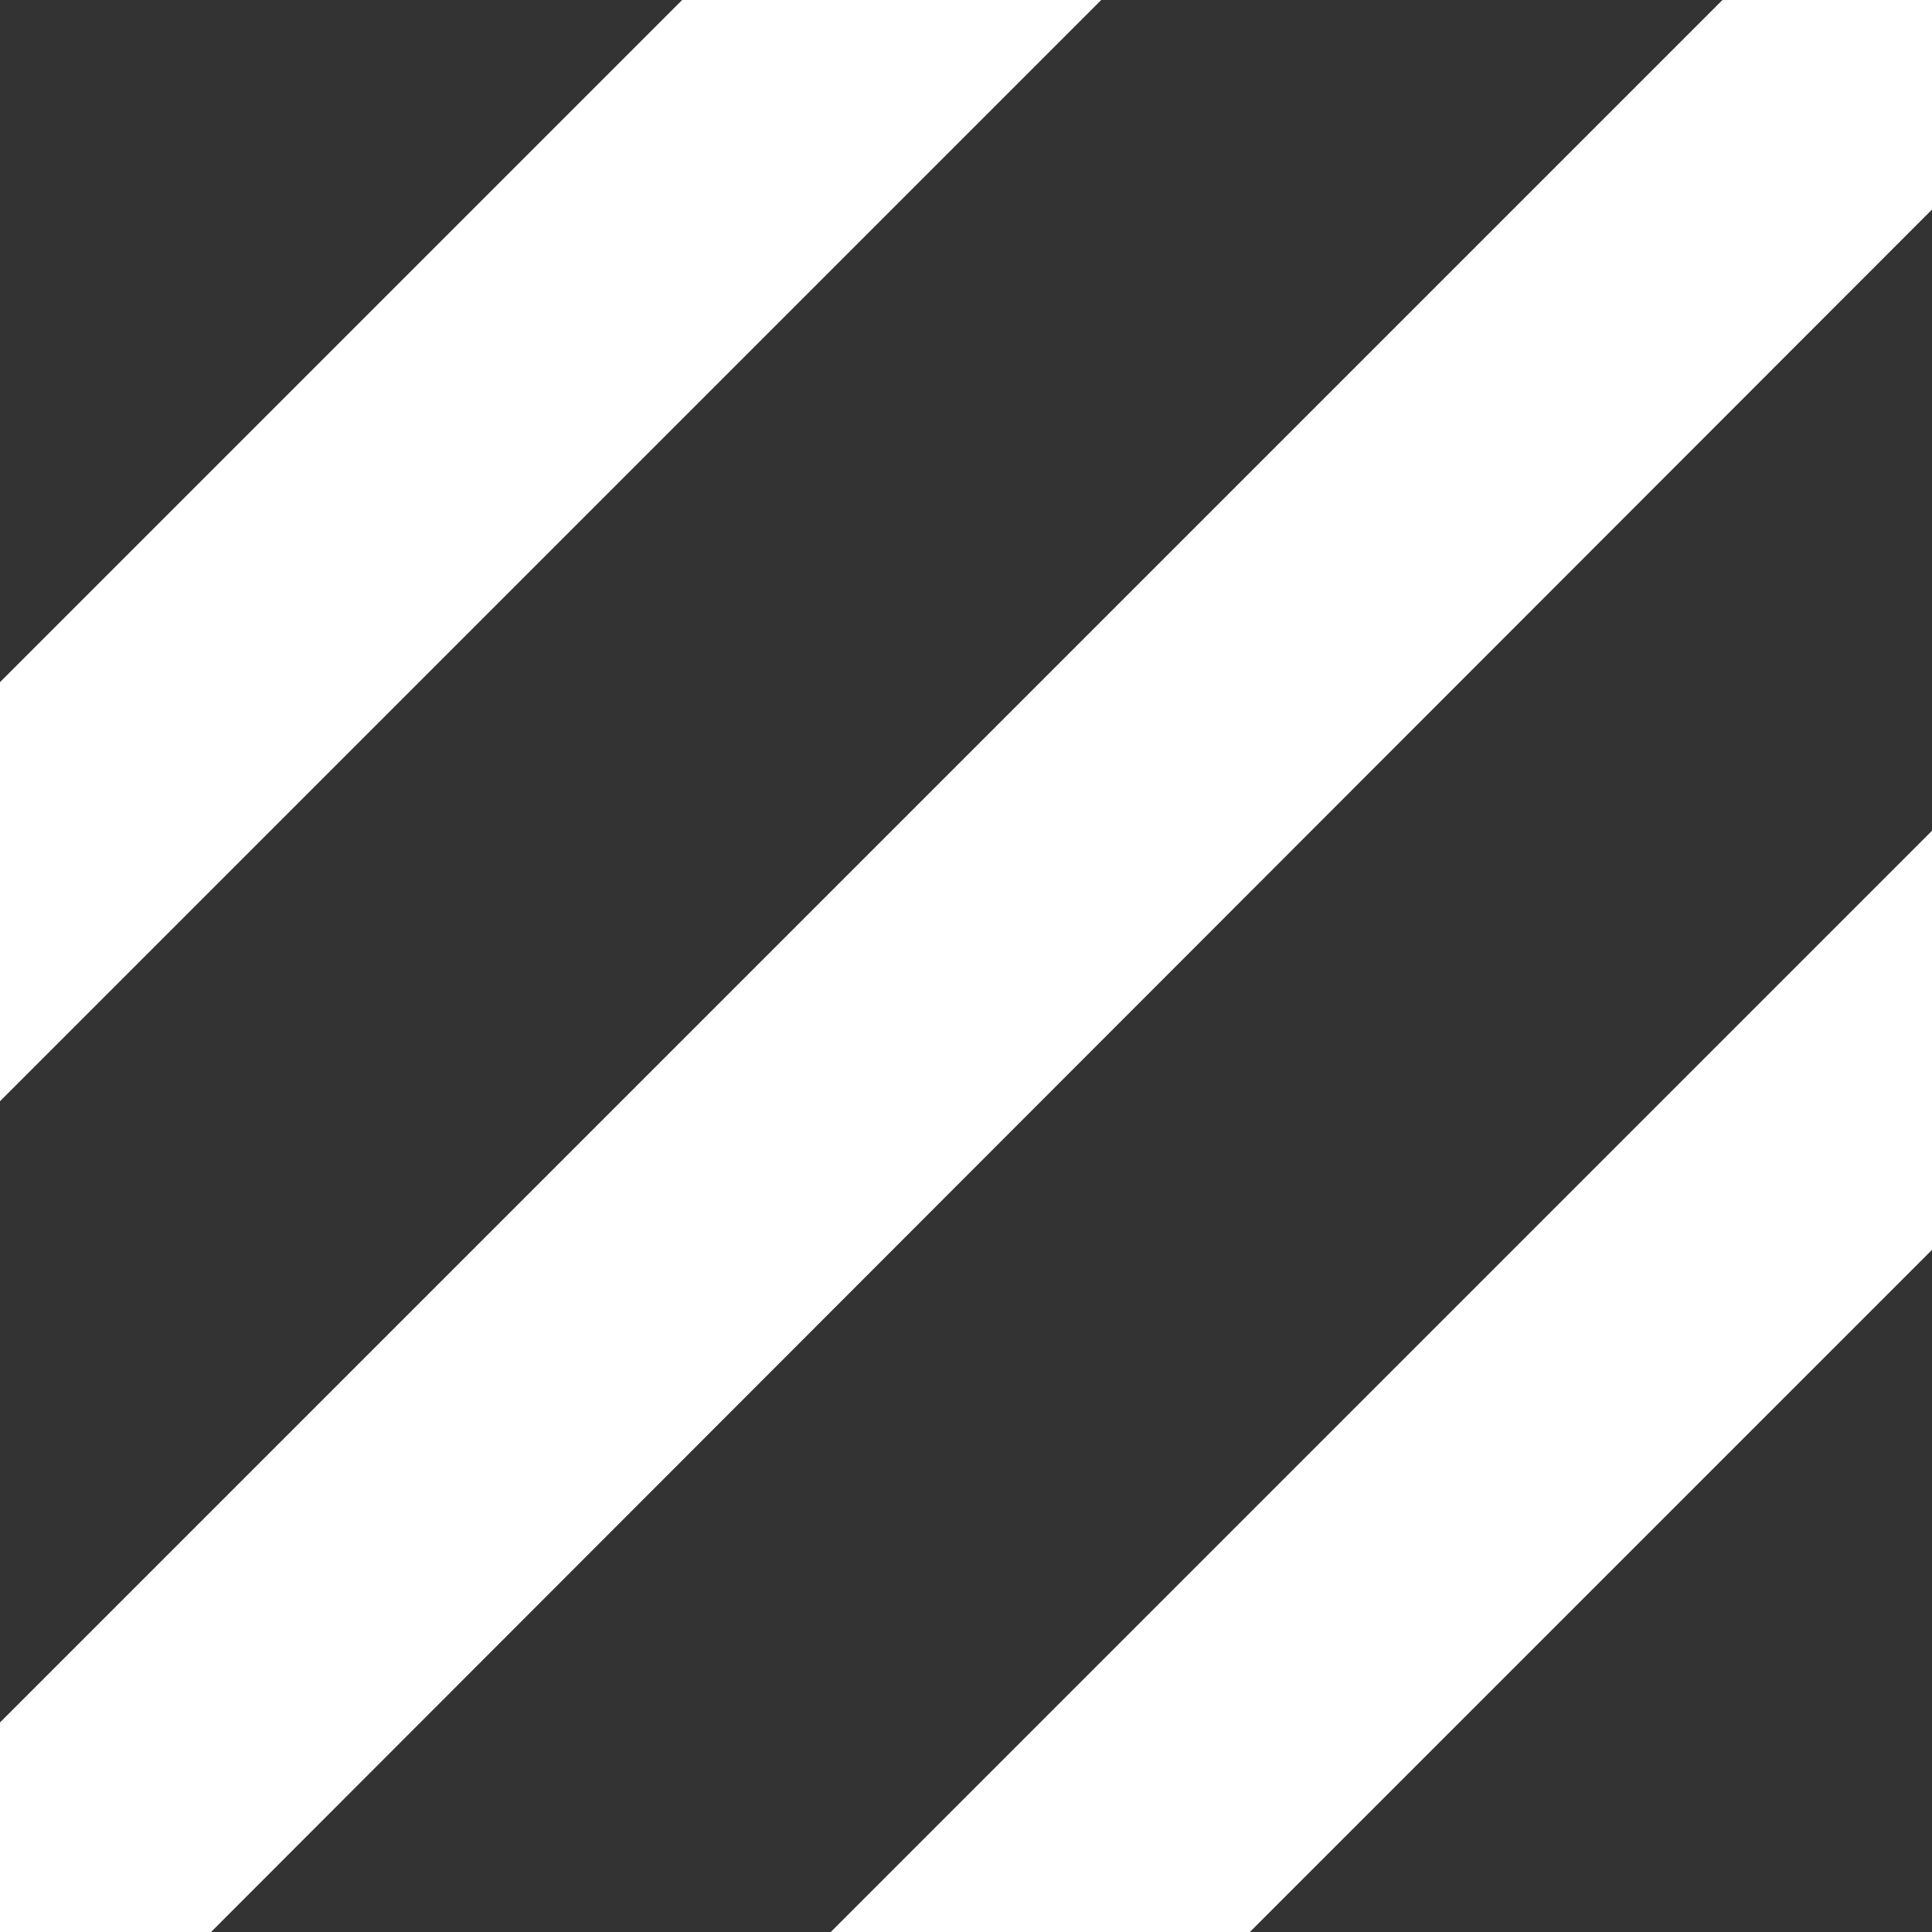 <svg xmlns="http://www.w3.org/2000/svg" viewBox="0 0 13 13">
  <title>parts_a</title>
  <g>
    <polygon points="0 0 0 4.59 4.59 0 0 0" style="fill: #333"/>
    <polygon points="7.41 0 0 7.41 0 11.59 11.59 0 7.41 0" style="fill: #333"/>
    <polygon points="1.42 13 5.59 13 13 5.59 13 1.41 1.42 13" style="fill: #333"/>
    <polygon points="13 13 13 8.41 8.41 13 13 13" style="fill: #333"/>
  </g>
</svg>
